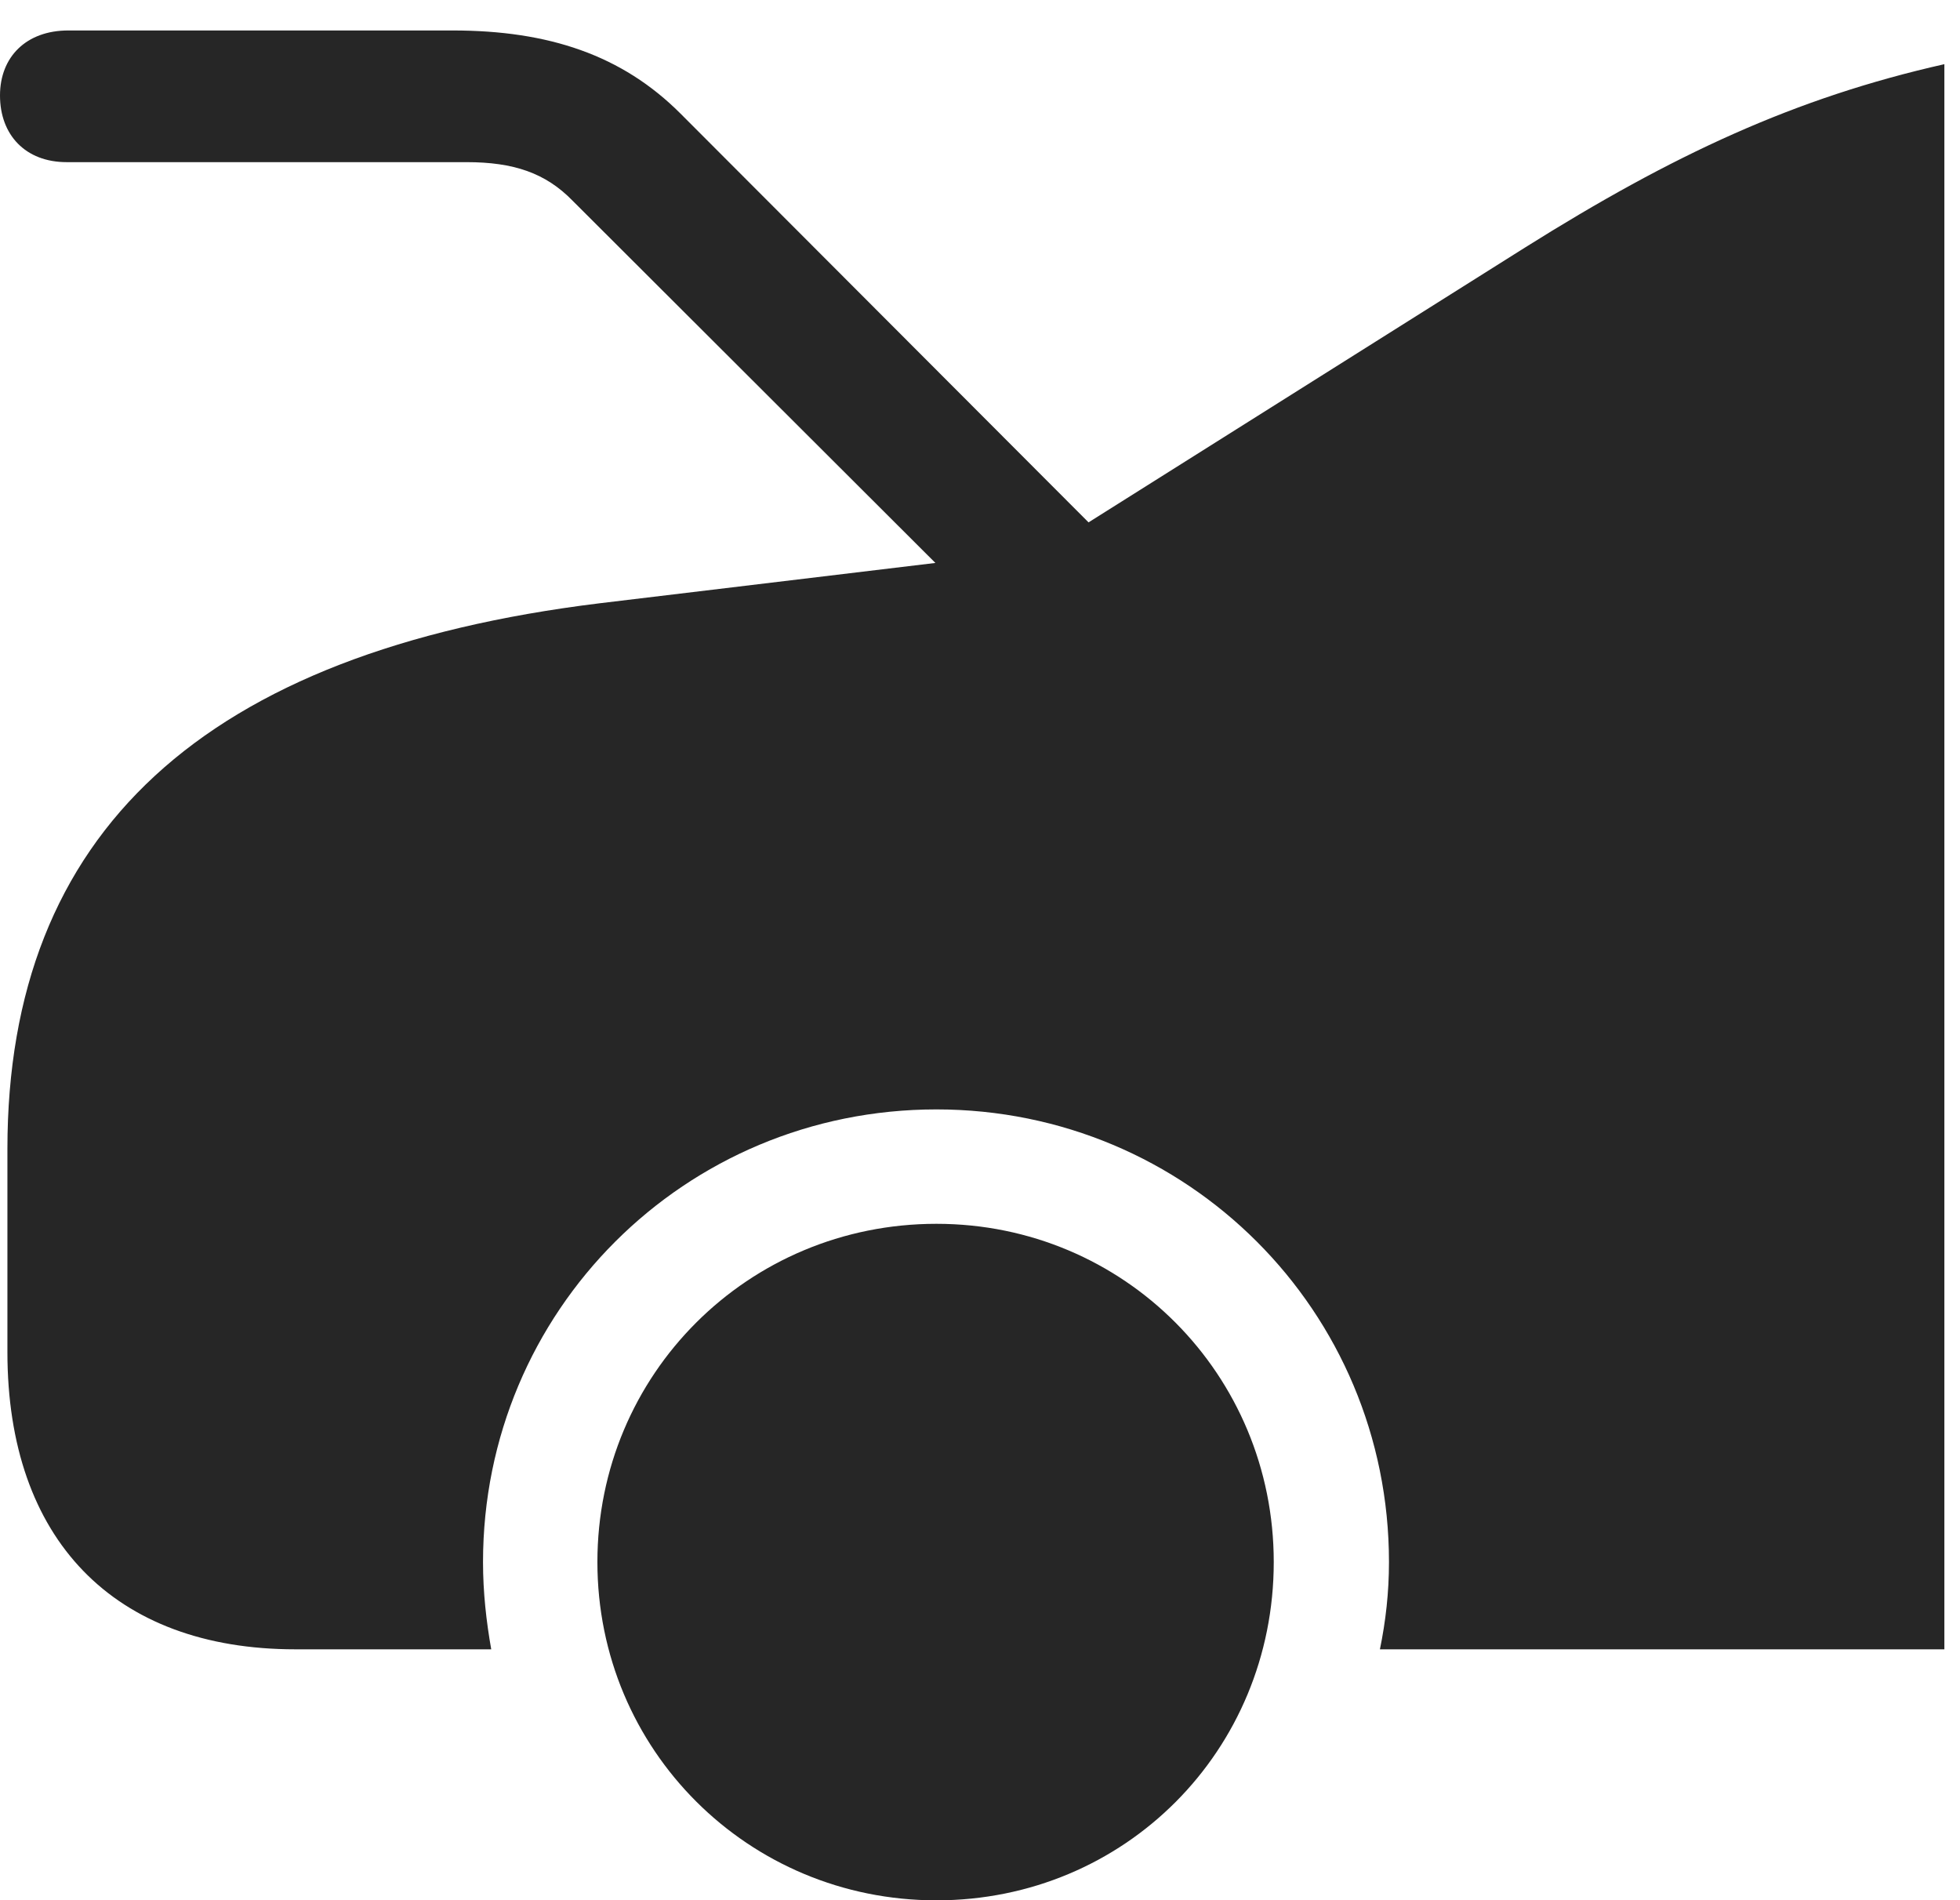 <?xml version="1.0" encoding="UTF-8"?>
<!--Generator: Apple Native CoreSVG 326-->
<!DOCTYPE svg
PUBLIC "-//W3C//DTD SVG 1.1//EN"
       "http://www.w3.org/Graphics/SVG/1.1/DTD/svg11.dtd">
<svg version="1.1" xmlns="http://www.w3.org/2000/svg" xmlns:xlink="http://www.w3.org/1999/xlink" viewBox="0 0 46.523 45.098">
 <g>
  <rect height="45.098" opacity="0" width="46.523" x="0" y="0"/>
  <path d="M22.227 45.098C26.699 45.098 30.234 41.543 30.234 37.07C30.234 32.617 26.68 29.043 22.227 29.043C17.754 29.043 14.18 32.617 14.18 37.07C14.18 41.523 17.754 45.098 22.227 45.098ZM46.152 39.141L46.152 1.523C42.598 2.324 39.707 3.672 36.191 5.879L24.805 13.047L14.238 14.316C4.824 15.469 0.176 19.766 0.176 27.266L0.176 32.09C0.176 36.523 2.695 39.141 7.012 39.141L11.66 39.141C11.543 38.477 11.465 37.793 11.465 37.07C11.465 31.113 16.25 26.328 22.227 26.328C28.184 26.328 32.969 31.113 32.969 37.07C32.969 37.793 32.891 38.477 32.754 39.141ZM1.582 3.848L11.074 3.848C12.188 3.848 12.949 4.102 13.594 4.766L24.805 15.957L27.754 14.316L16.152 2.695C14.766 1.309 13.027 0.723 10.742 0.723L1.621 0.723C0.625 0.723 0 1.348 0 2.266C0 3.203 0.605 3.848 1.582 3.848Z" fill="black" fill-opacity="0.85"/>
 </g>
</svg>
